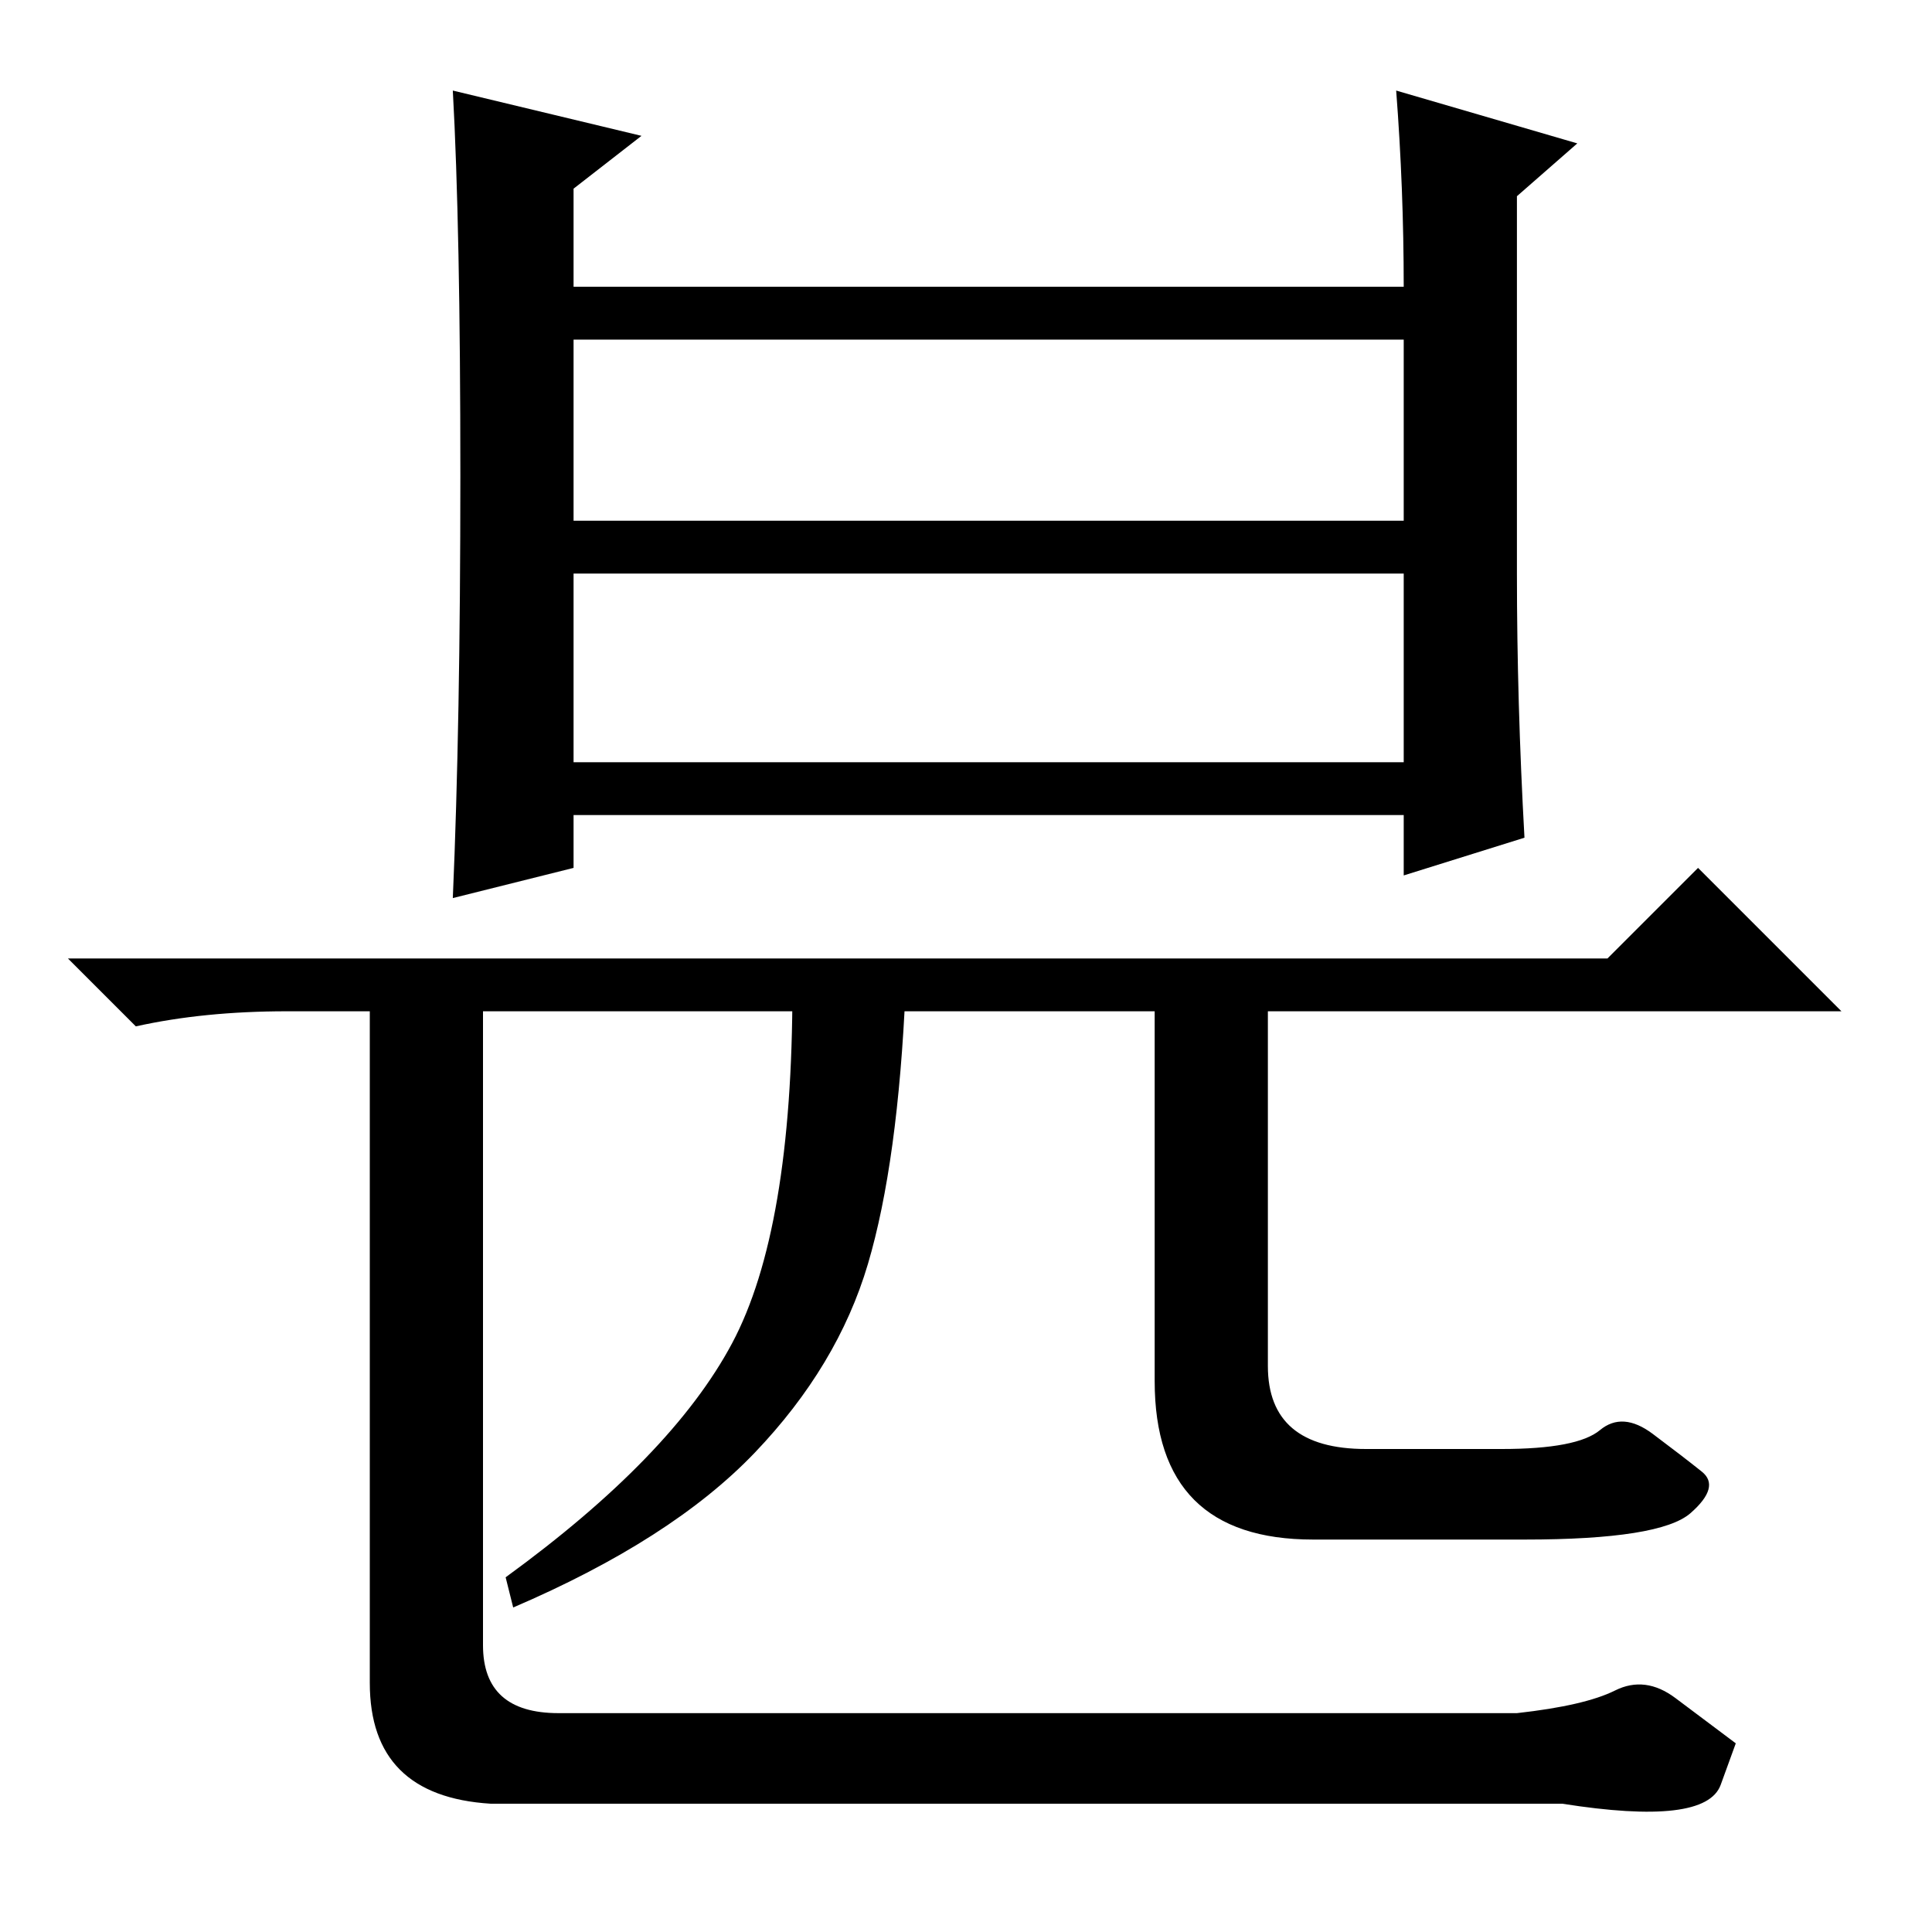 <?xml version="1.0" standalone="no"?>
<!DOCTYPE svg PUBLIC "-//W3C//DTD SVG 1.1//EN" "http://www.w3.org/Graphics/SVG/1.1/DTD/svg11.dtd" >
<svg xmlns="http://www.w3.org/2000/svg" xmlns:xlink="http://www.w3.org/1999/xlink" version="1.1" viewBox="0 -36 256 256">
  <g transform="matrix(1 0 0 -1 0 220)">
   <path fill="currentColor"
d="M213 129l12 12l19 -19h-180v-84q0 -9 10 -9h127q9 1 13 3t8 -1l8 -6t-2 -5.5t-21 -2.5h-142q-16 1 -16 16v89h-11q-11 0 -20 -2l-9 9h204zM76 187h110v24h-110v-24zM76 180v-25h110v25h-110zM76 141l-16 -4q1 23 1 56t-1 51l25 -6l-9 -7v-13h110q0 13 -1 26l24 -7l-8 -7
v-50q0 -17 1 -35l-16 -5v8h-110v-7zM100 63.5q-11 -11.5 -32 -20.5l-1 4q22 16 30 31t8 47h15q-1 -23 -5 -36.5t-15 -25zM168 125v-50q0 -11 13 -11h18q10 0 13 2.5t7 -0.5t6.5 -5t-1.5 -5.5t-22 -3.5h-28q-21 0 -21 21v52h15z" />
  </g>

</svg>

